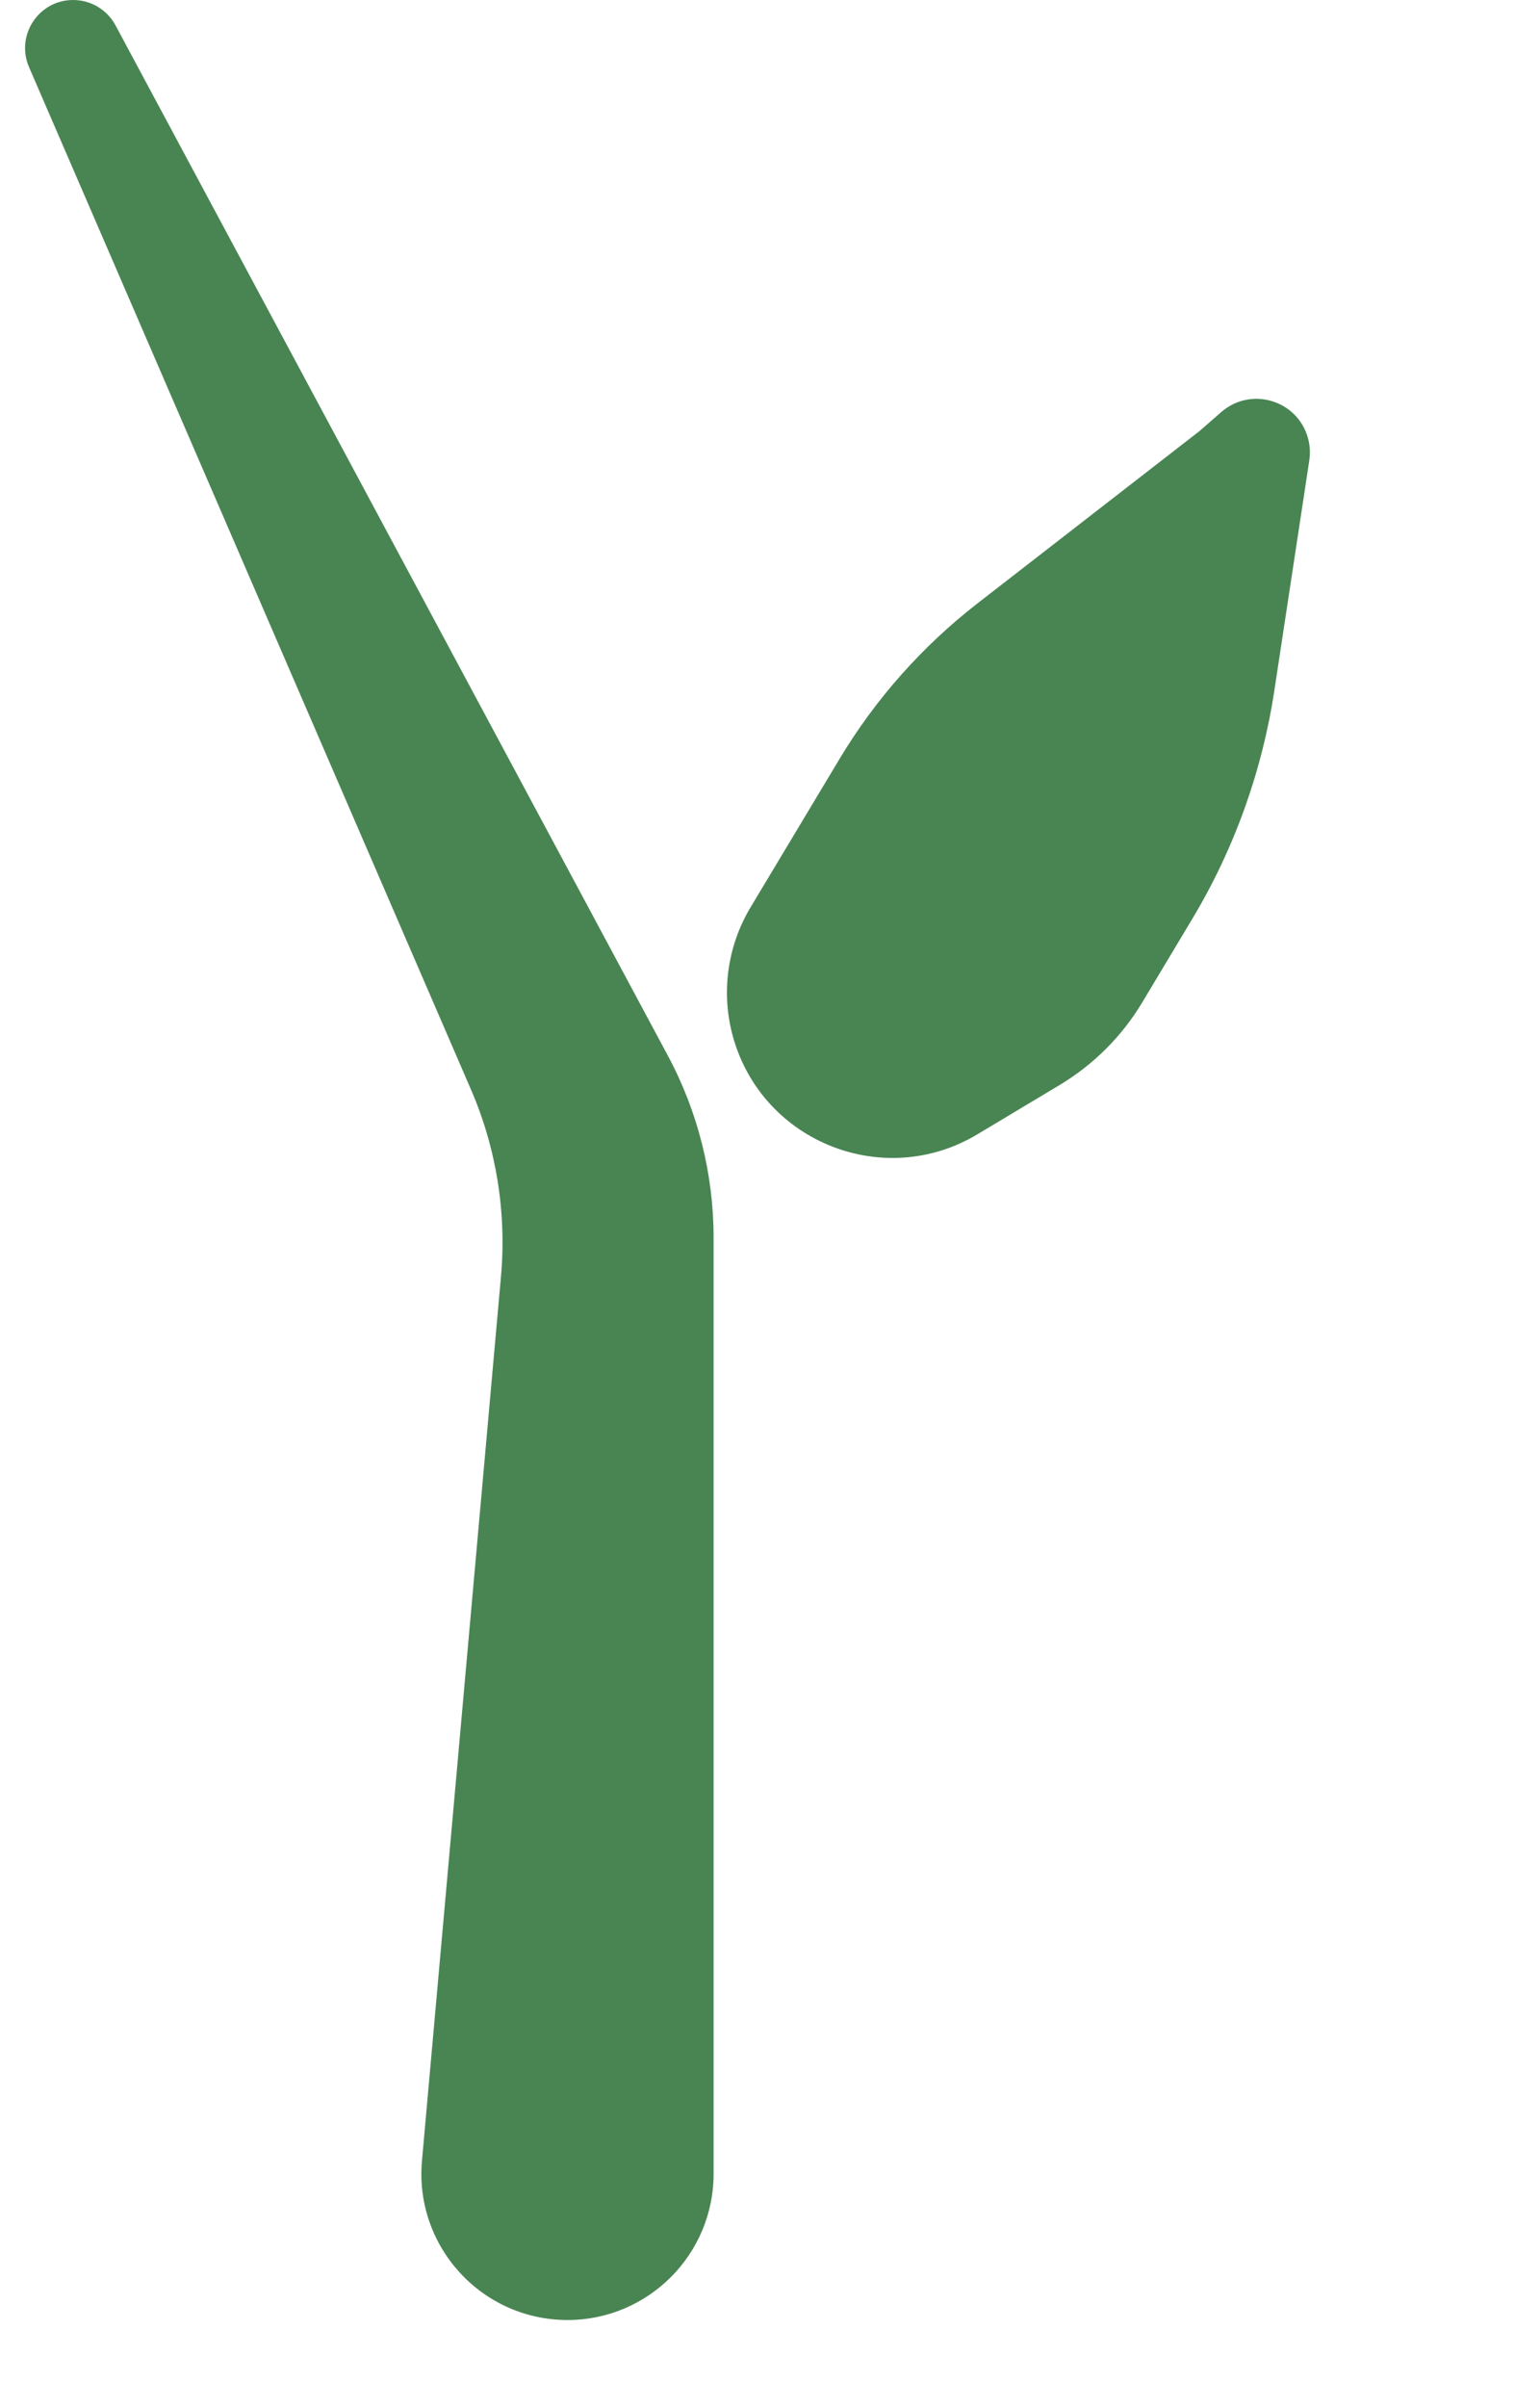 <svg width="16" height="25" viewBox="0 0 16 25" fill="none" xmlns="http://www.w3.org/2000/svg">
<path d="M0.302 0.698C0.159 0.368 0.401 0 0.76 0C0.944 0 1.113 0.101 1.2 0.263L6.939 10.964C7.251 11.546 7.414 12.195 7.414 12.855V22.577C7.414 23.415 6.734 24.095 5.896 24.095C5.004 24.095 4.305 23.33 4.384 22.442L5.205 13.257C5.264 12.593 5.157 11.924 4.892 11.313L0.302 0.698Z" fill="#498553"/>
<path d="M7.619 10.781C7.488 10.323 7.553 9.832 7.798 9.423L8.723 7.881C9.096 7.259 9.582 6.712 10.155 6.267L12.461 4.478L12.689 4.279C12.996 4.012 13.476 4.154 13.588 4.545C13.61 4.622 13.615 4.703 13.603 4.782L13.239 7.178C13.111 8.016 12.821 8.822 12.384 9.549L11.866 10.413C11.656 10.763 11.362 11.056 11.012 11.267L10.154 11.781C9.186 12.361 7.931 11.866 7.619 10.781Z" fill="#498553"/>
</svg>
